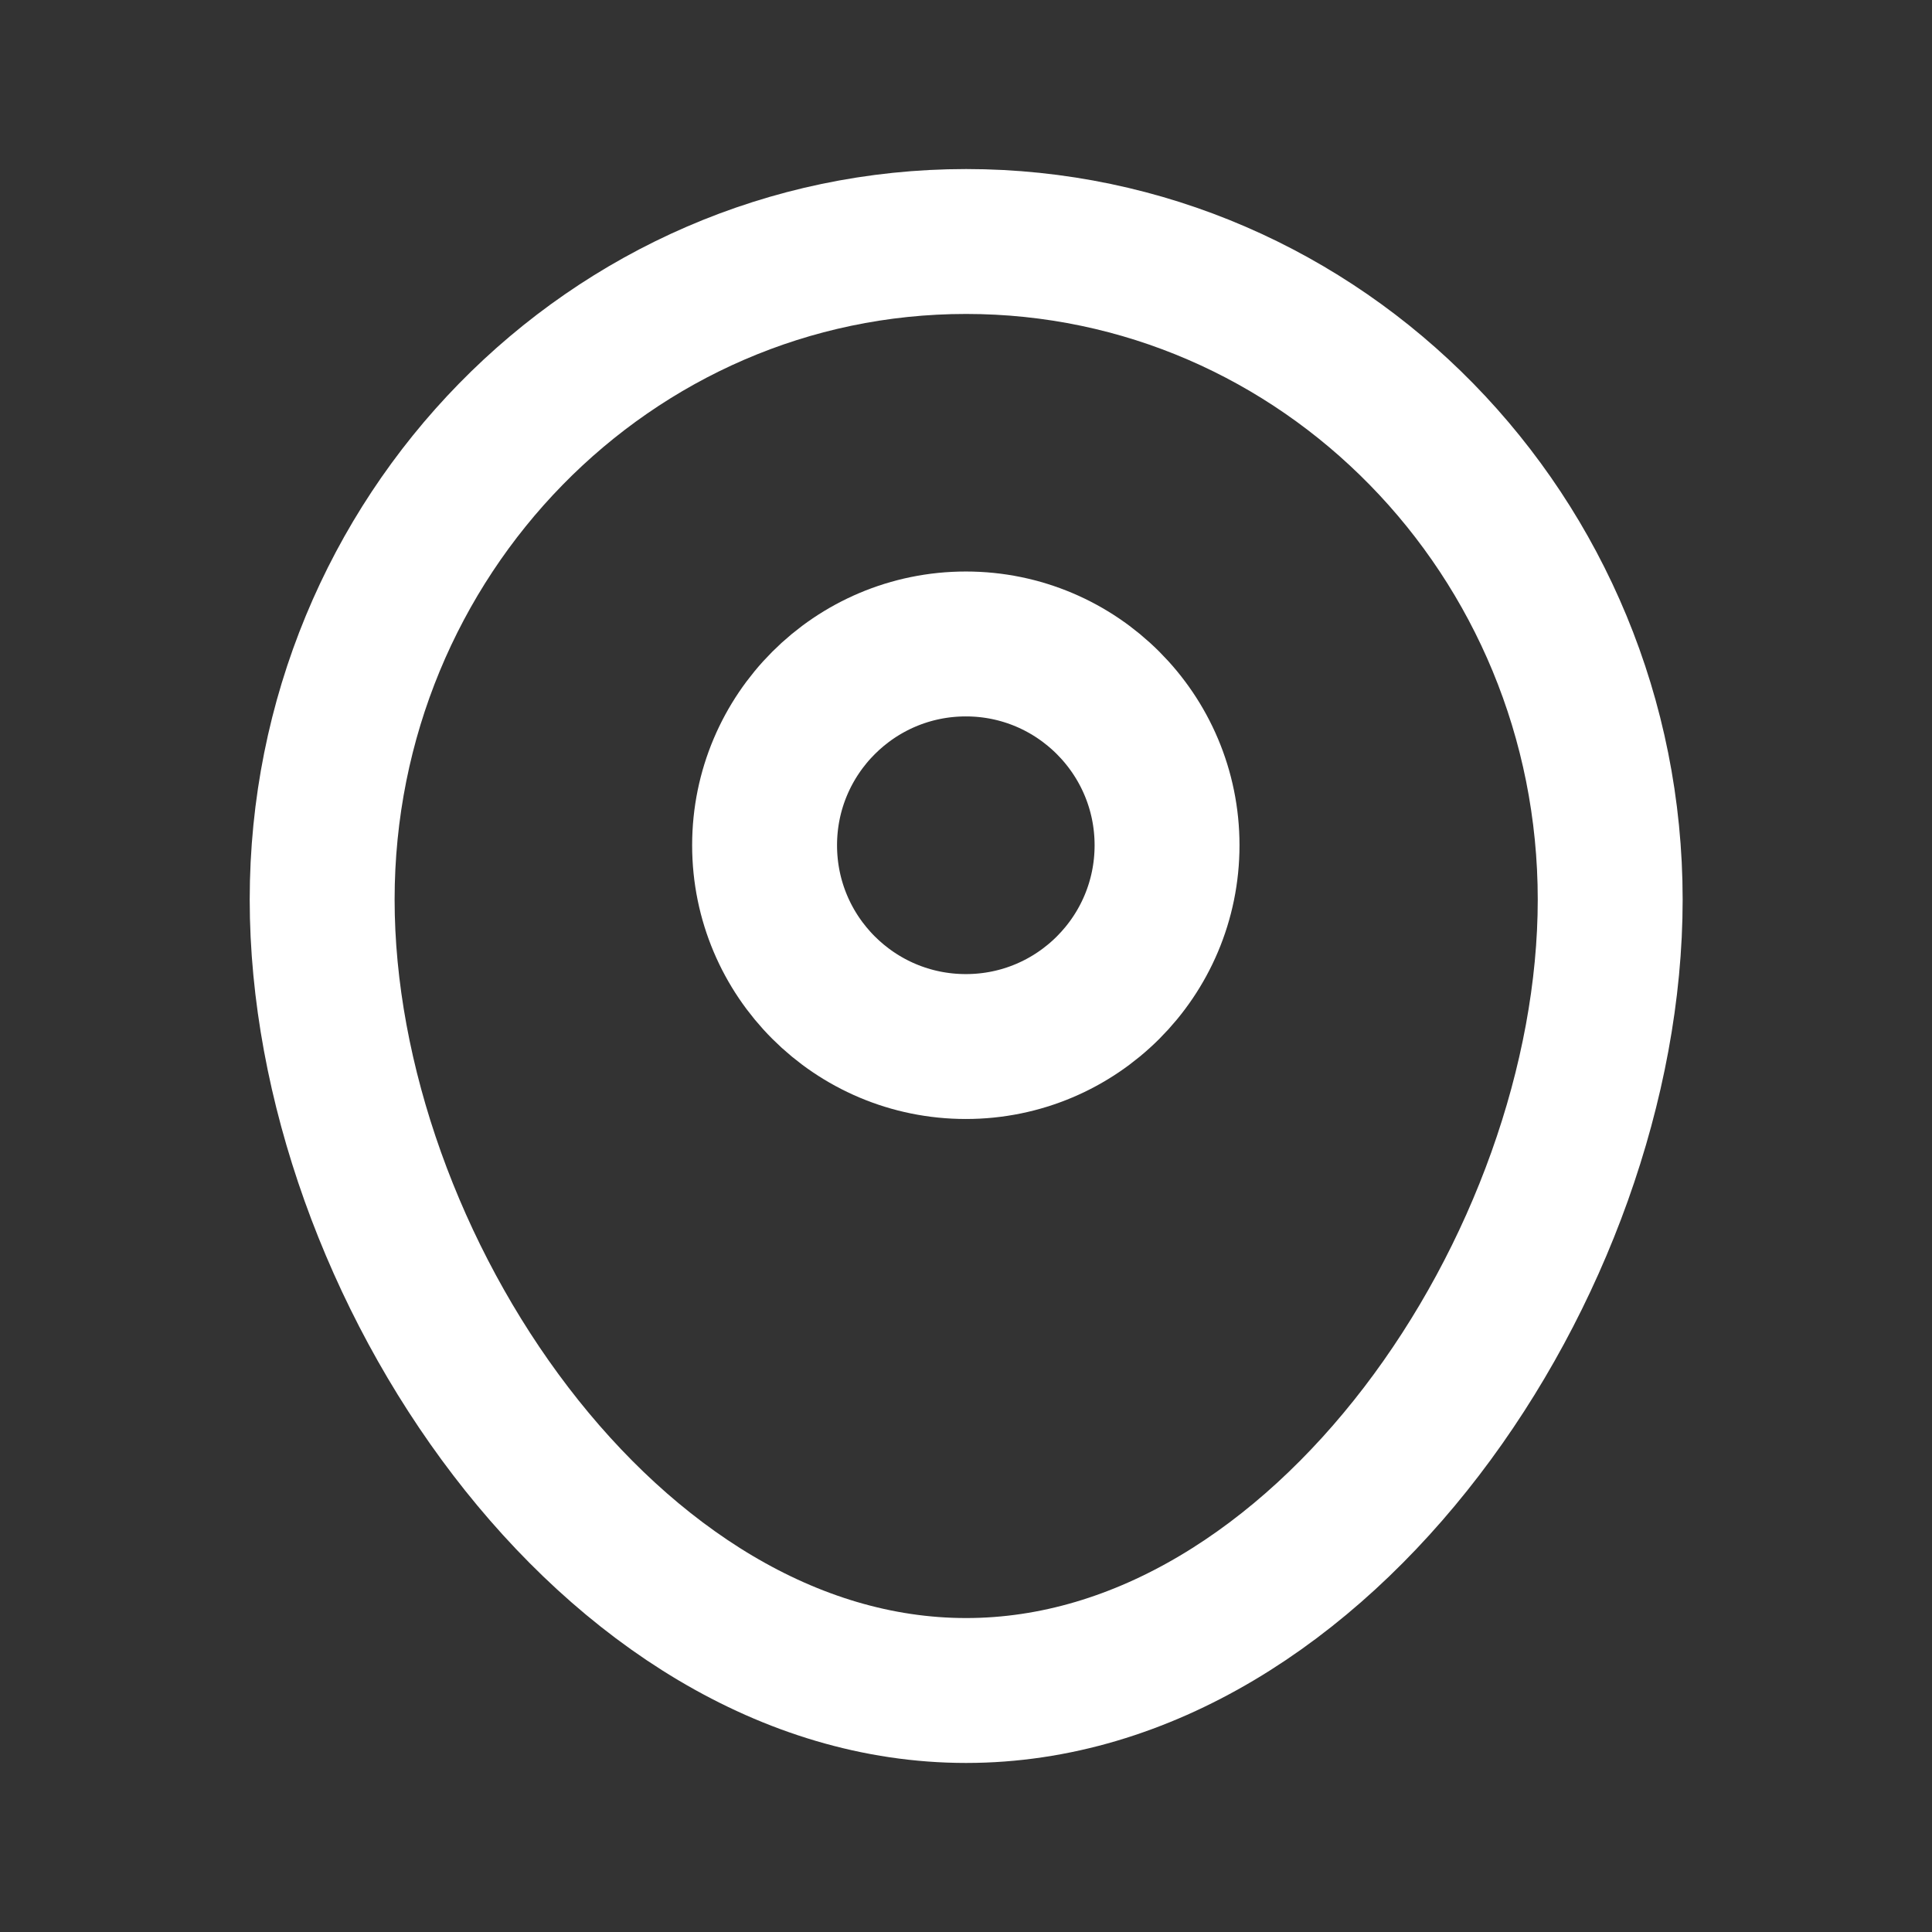 <svg width="16" height="16" viewBox="0 0 16 16" fill="none" xmlns="http://www.w3.org/2000/svg">
<rect x="0" y="0" width="16" height="16" fill="#333333" stroke="none"/>
<path d="M13.335 7.45C13.335 10.46 10.947 14 8.001 14C5.056 14 2.668 10.46 2.668 7.45C2.668 4.44 5.056 2 8.001 2C10.947 2 13.335 4.44 13.335 7.45Z" stroke="white" stroke-width="1.2"/>
<path d="M6.332 7C6.332 6.08 7.078 5.333 7.999 5.333C8.919 5.333 9.665 6.08 9.665 7C9.665 7.921 8.919 8.667 7.999 8.667C7.078 8.667 6.332 7.921 6.332 7Z" stroke="white" stroke-width="1.2"/>
</svg>
